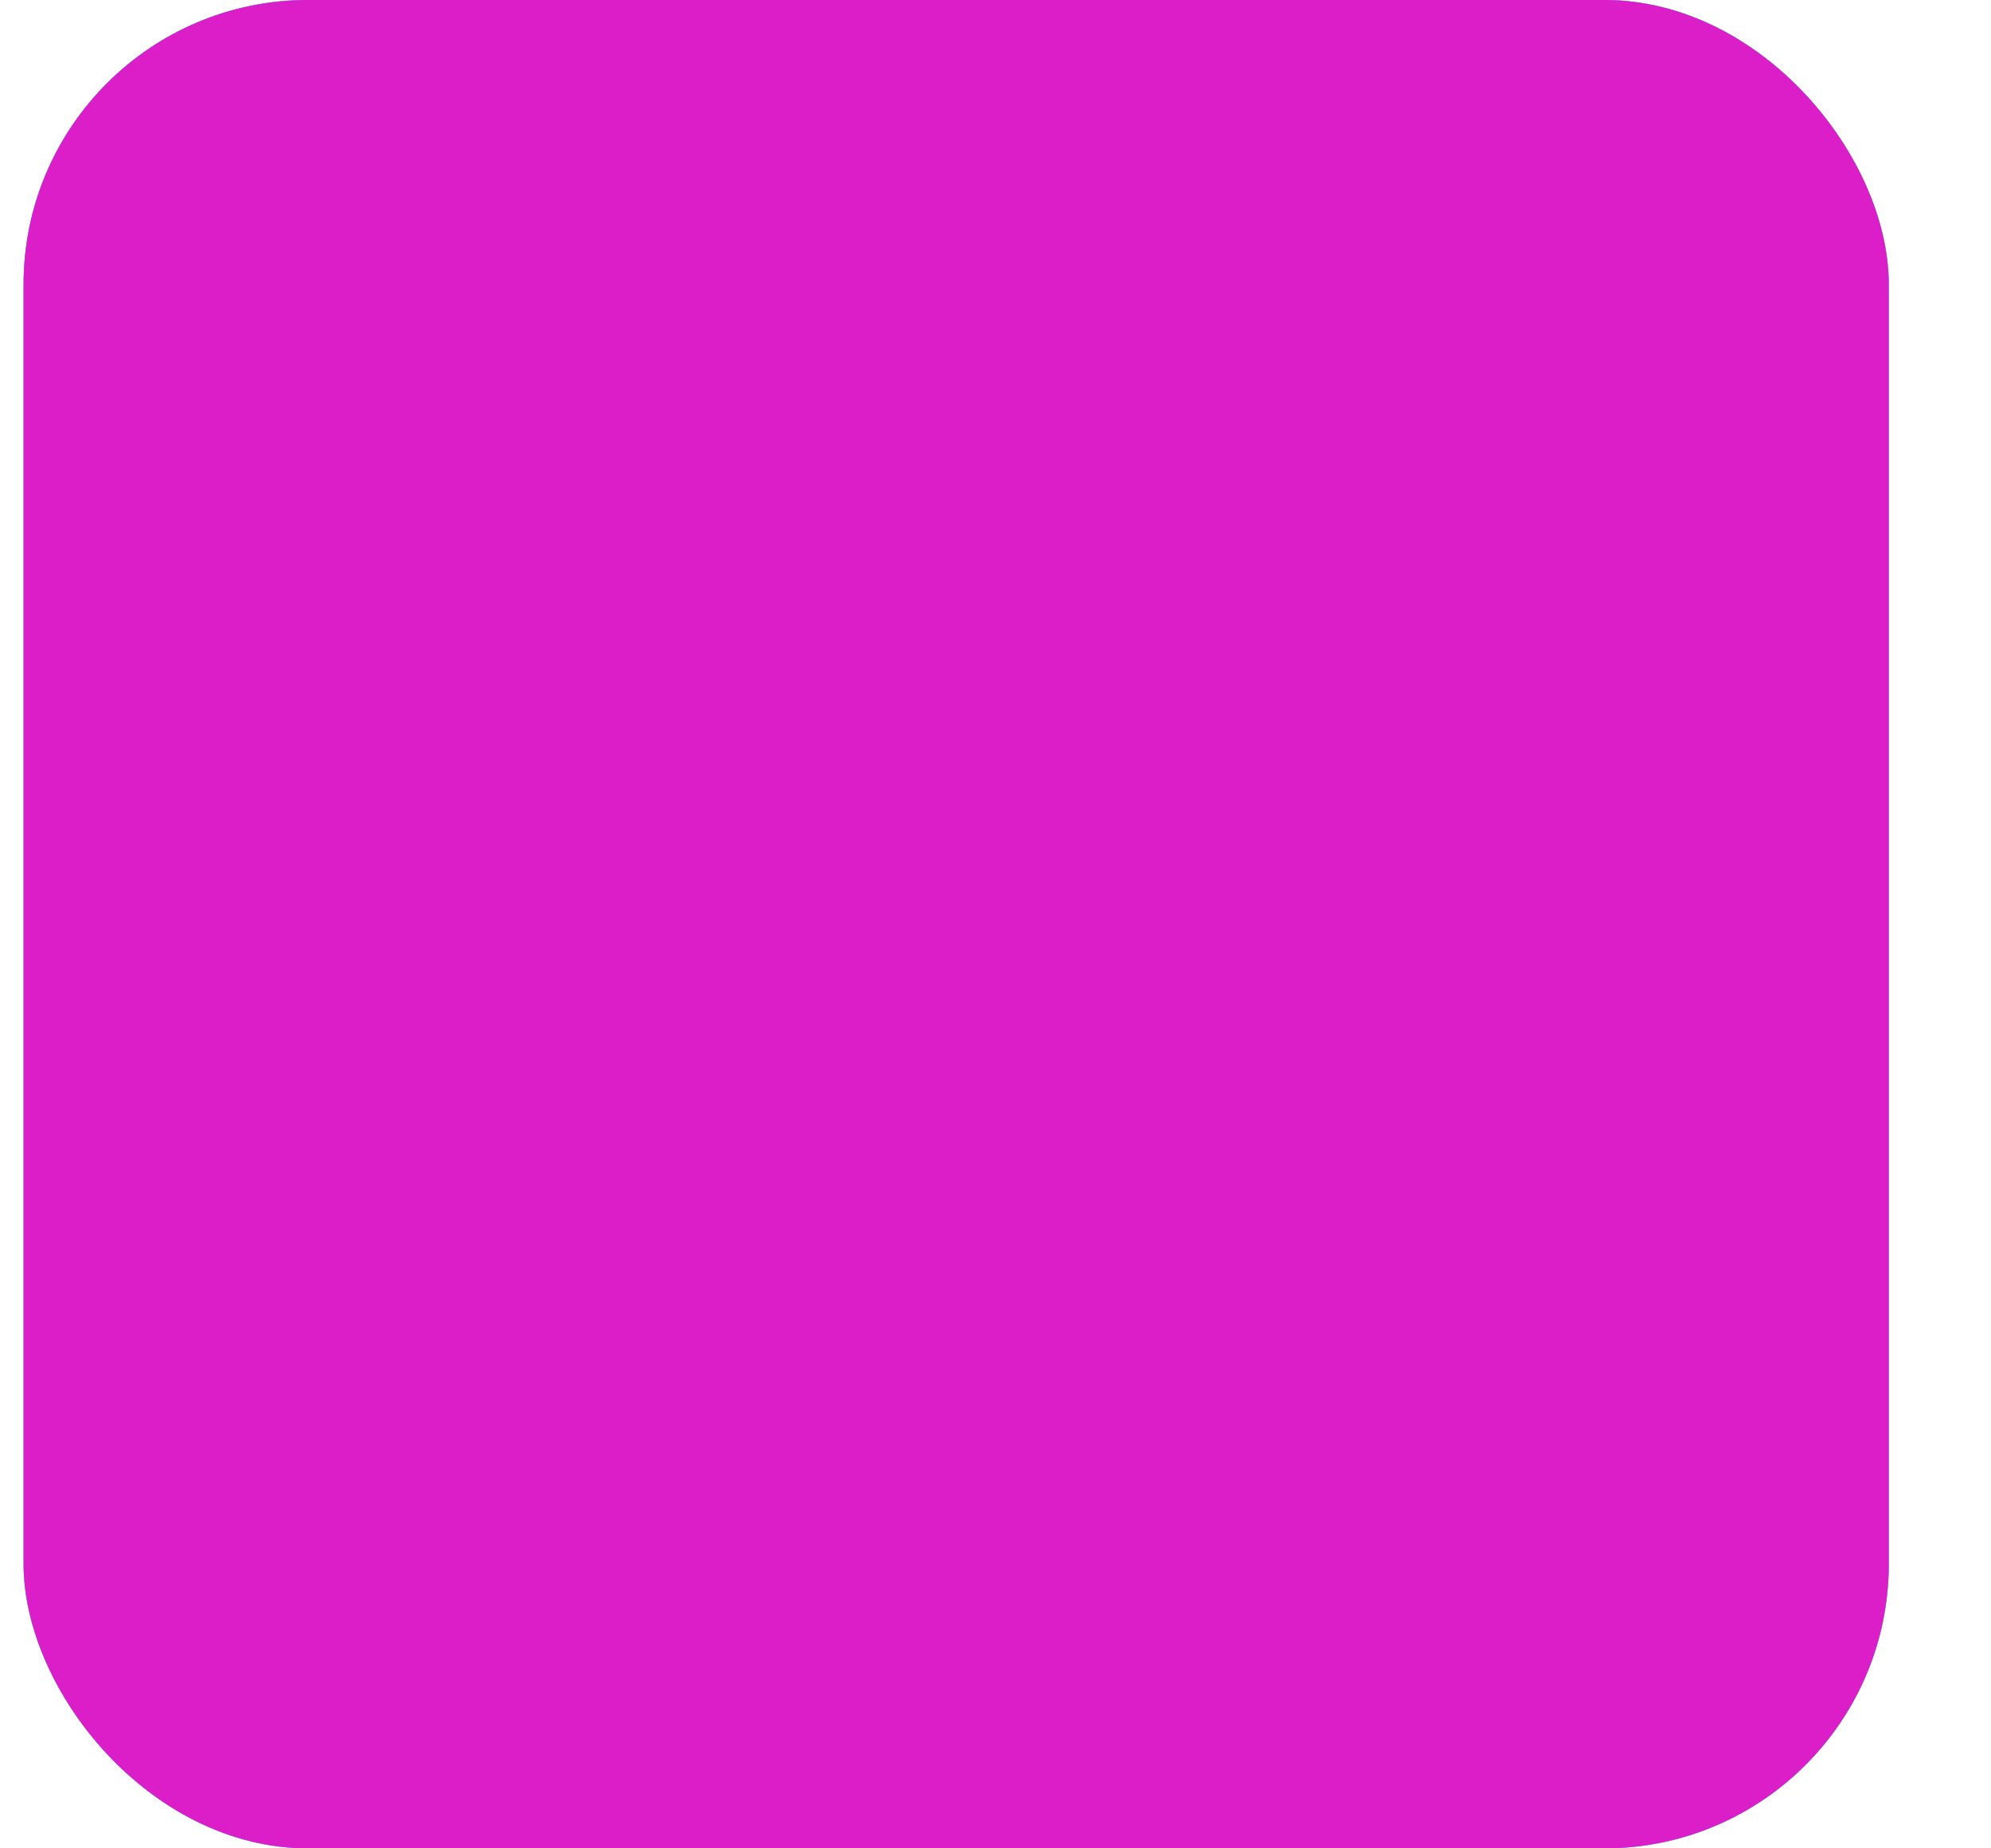 <svg width="14" height="13" viewBox="0 0 14 13" fill="none" xmlns="http://www.w3.org/2000/svg">
<rect x="0.166" width="13.115" height="13" rx="2" fill="#6EBAFF"/>
<rect x="0.166" width="13.115" height="13" rx="2" fill="#6EBAFF"/>
<rect x="0.166" width="13.115" height="13" rx="2" fill="#6EBAFF"/>
<rect x="0.166" width="13.115" height="13" rx="2" fill="#DB1EC8"/>
</svg>
